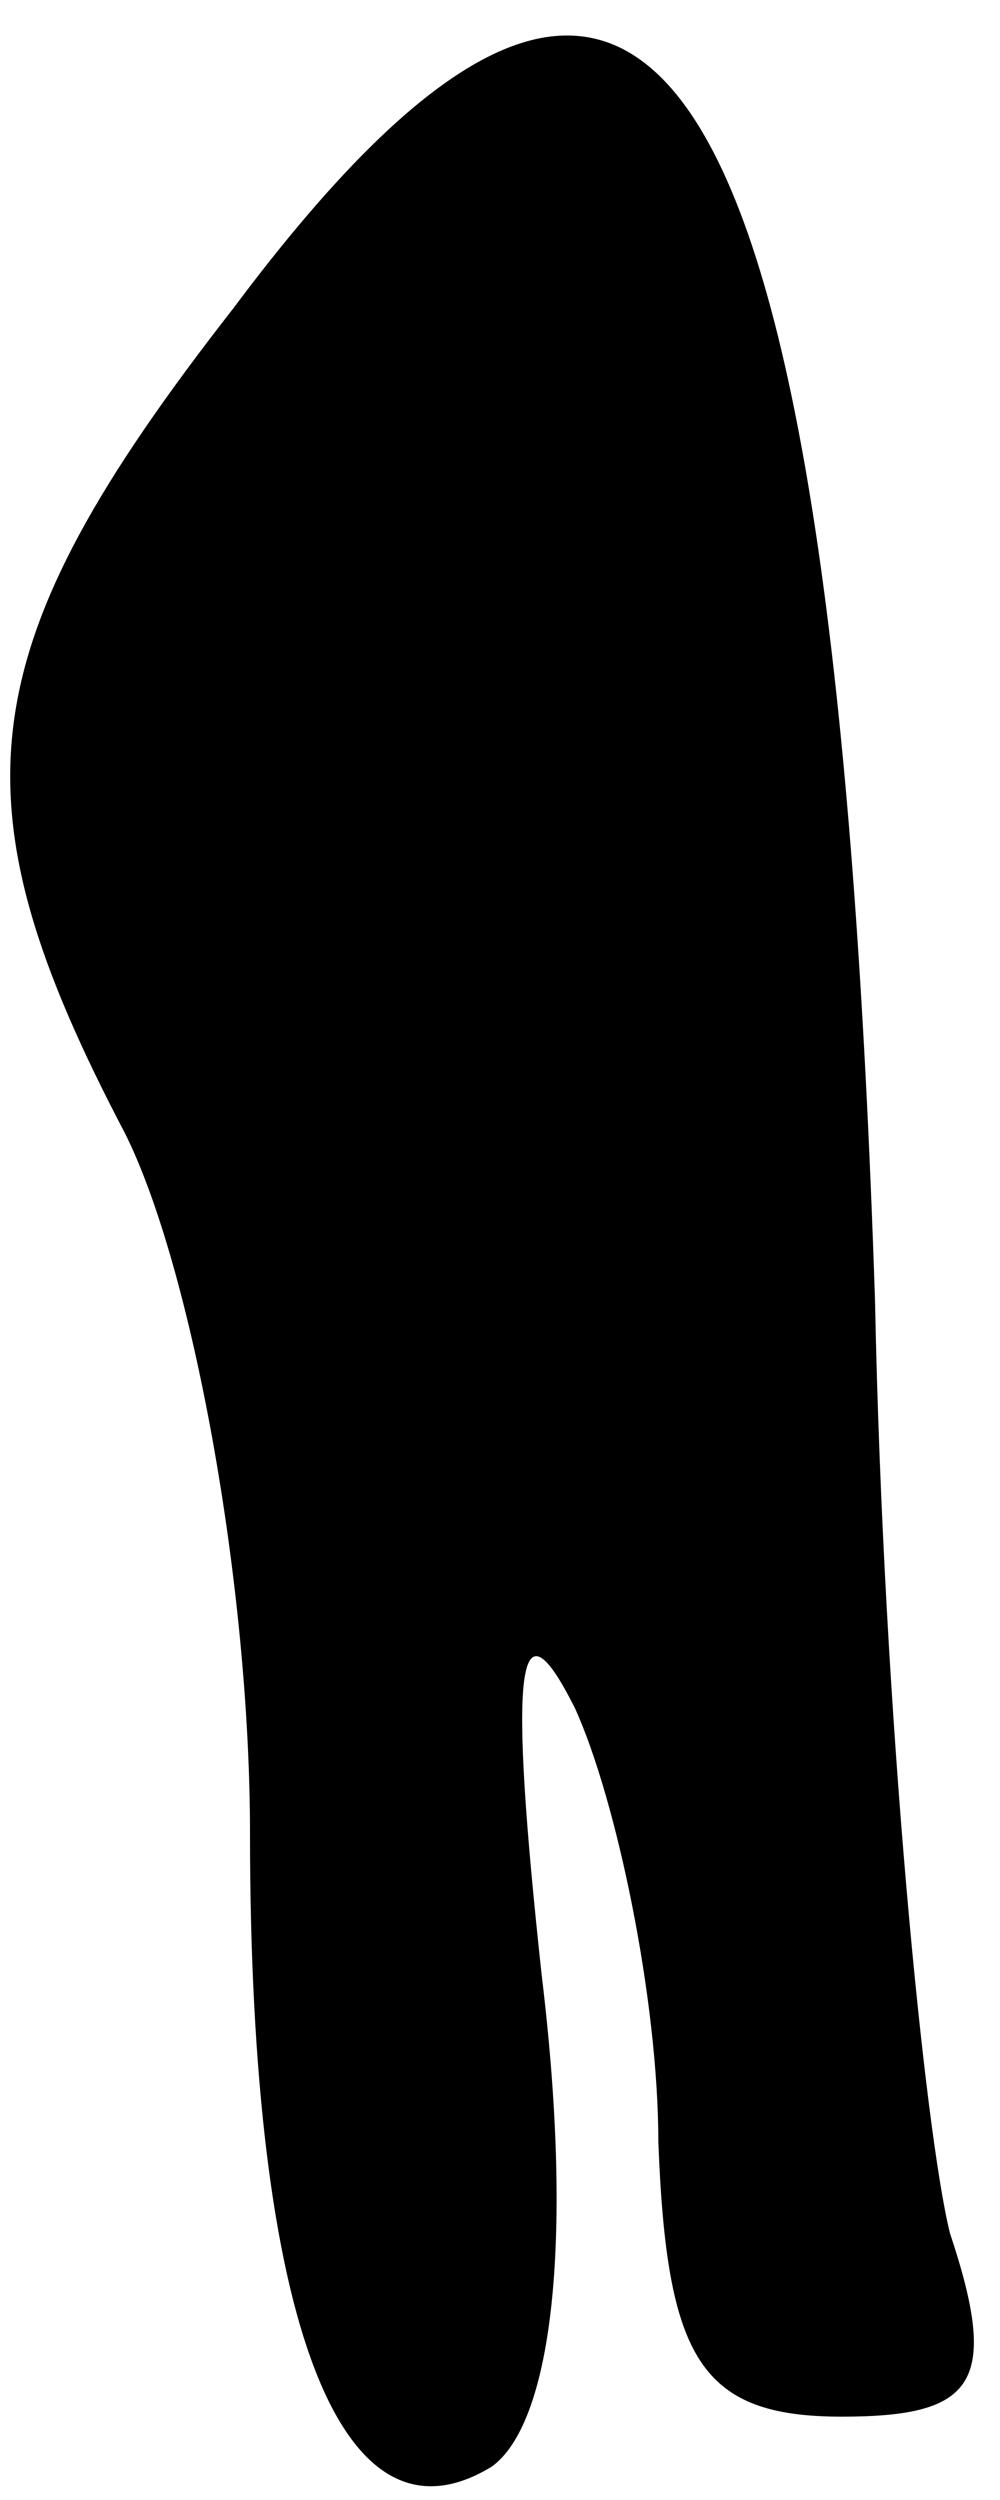 <?xml version="1.0" standalone="no"?>
<!DOCTYPE svg PUBLIC "-//W3C//DTD SVG 20010904//EN"
 "http://www.w3.org/TR/2001/REC-SVG-20010904/DTD/svg10.dtd">
<svg version="1.0" xmlns="http://www.w3.org/2000/svg"
 width="12pt" height="30pt" viewBox="0 0 12 30"
 preserveAspectRatio="xMidYMid meet">
<g transform="translate(0,30) scale(0.1,-0.1)"
fill="#000000" stroke="none">
<path fill="#000000" stroke="none" d="M28 263 c-32 -41 -34 -59 -13 -99 8
-16 15 -54 15 -84 0 -59 11 -87 29 -76 7 5 10 26 6 59 -4 37 -3 46 4 32 5 -11
10 -35 10 -52 1 -26 5 -33 22 -33 16 0 19 4 13 22 -3 12 -8 62 -9 112 -5 152
-27 186 -77 119z"/>
</g>
</svg>
